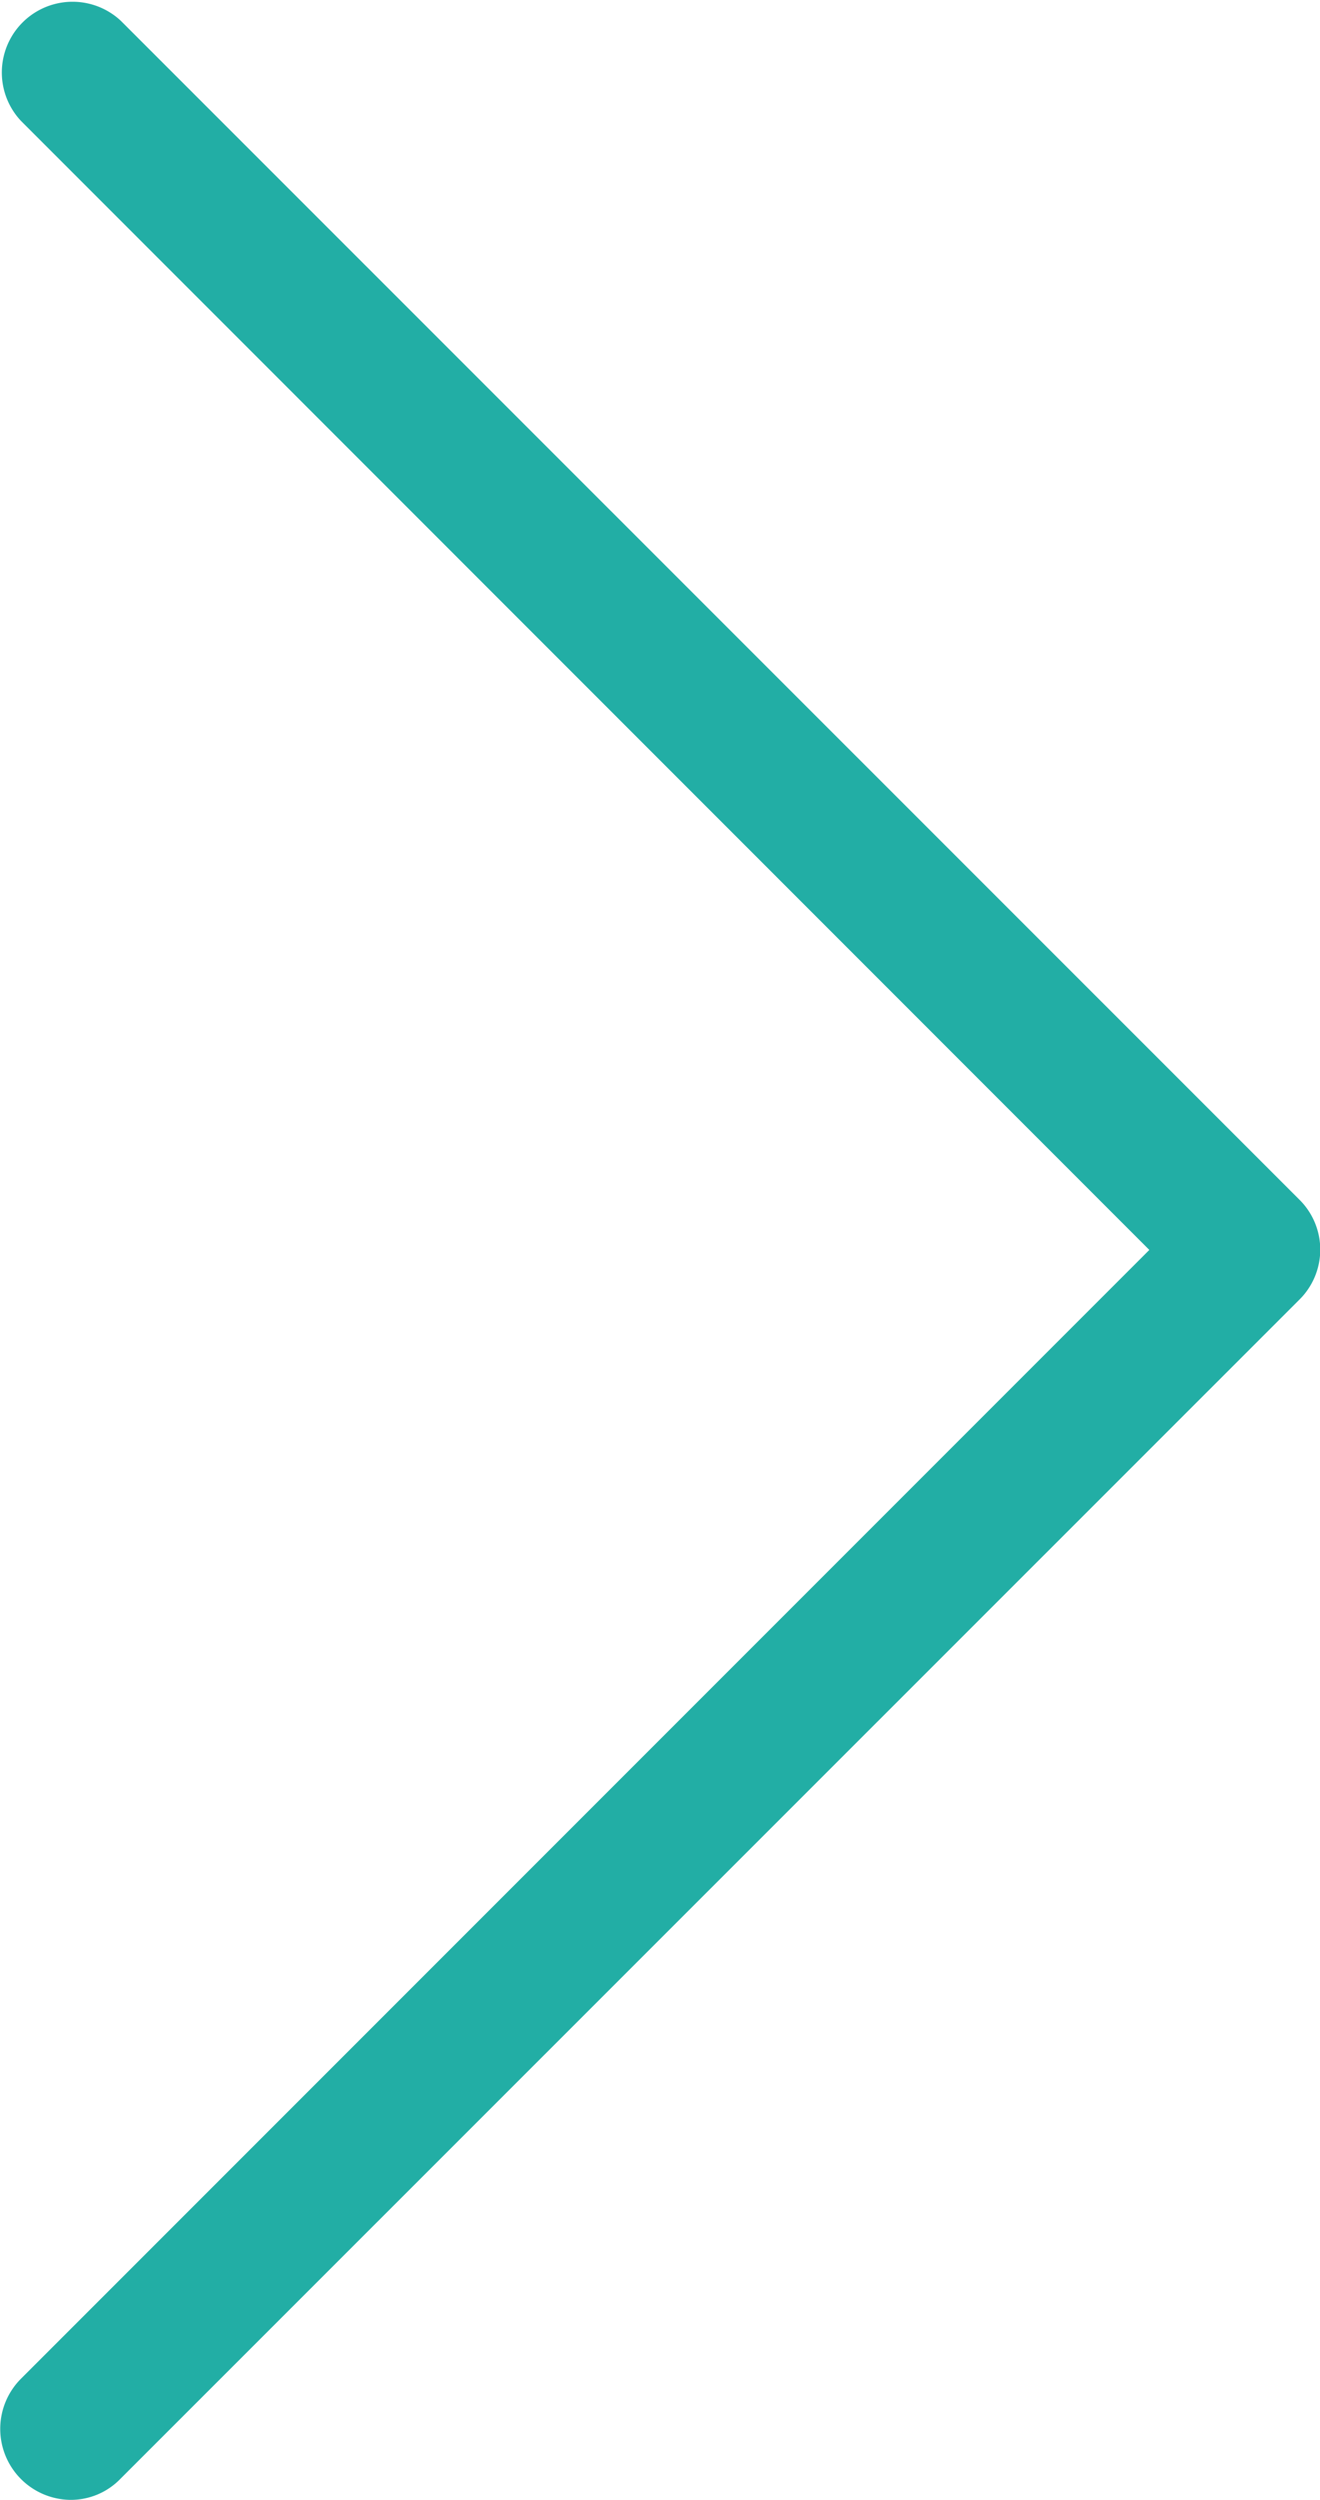 <svg xmlns="http://www.w3.org/2000/svg" width="15.847" height="30" viewBox="0 0 15.847 30">
    <g id="prefix__next" transform="translate(-112.556)">
        <path id="prefix__Path_7" fill="#22aea5" d="M128.159 14.4L114.007.25a.849.849 0 0 0-1.2 1.2L126.354 15l-13.548 13.548A.852.852 0 0 0 113.4 30a.828.828 0 0 0 .6-.251L128.152 15.6a.844.844 0 0 0 .007-1.2z" data-name="Path 7"/>
    </g>
</svg>
